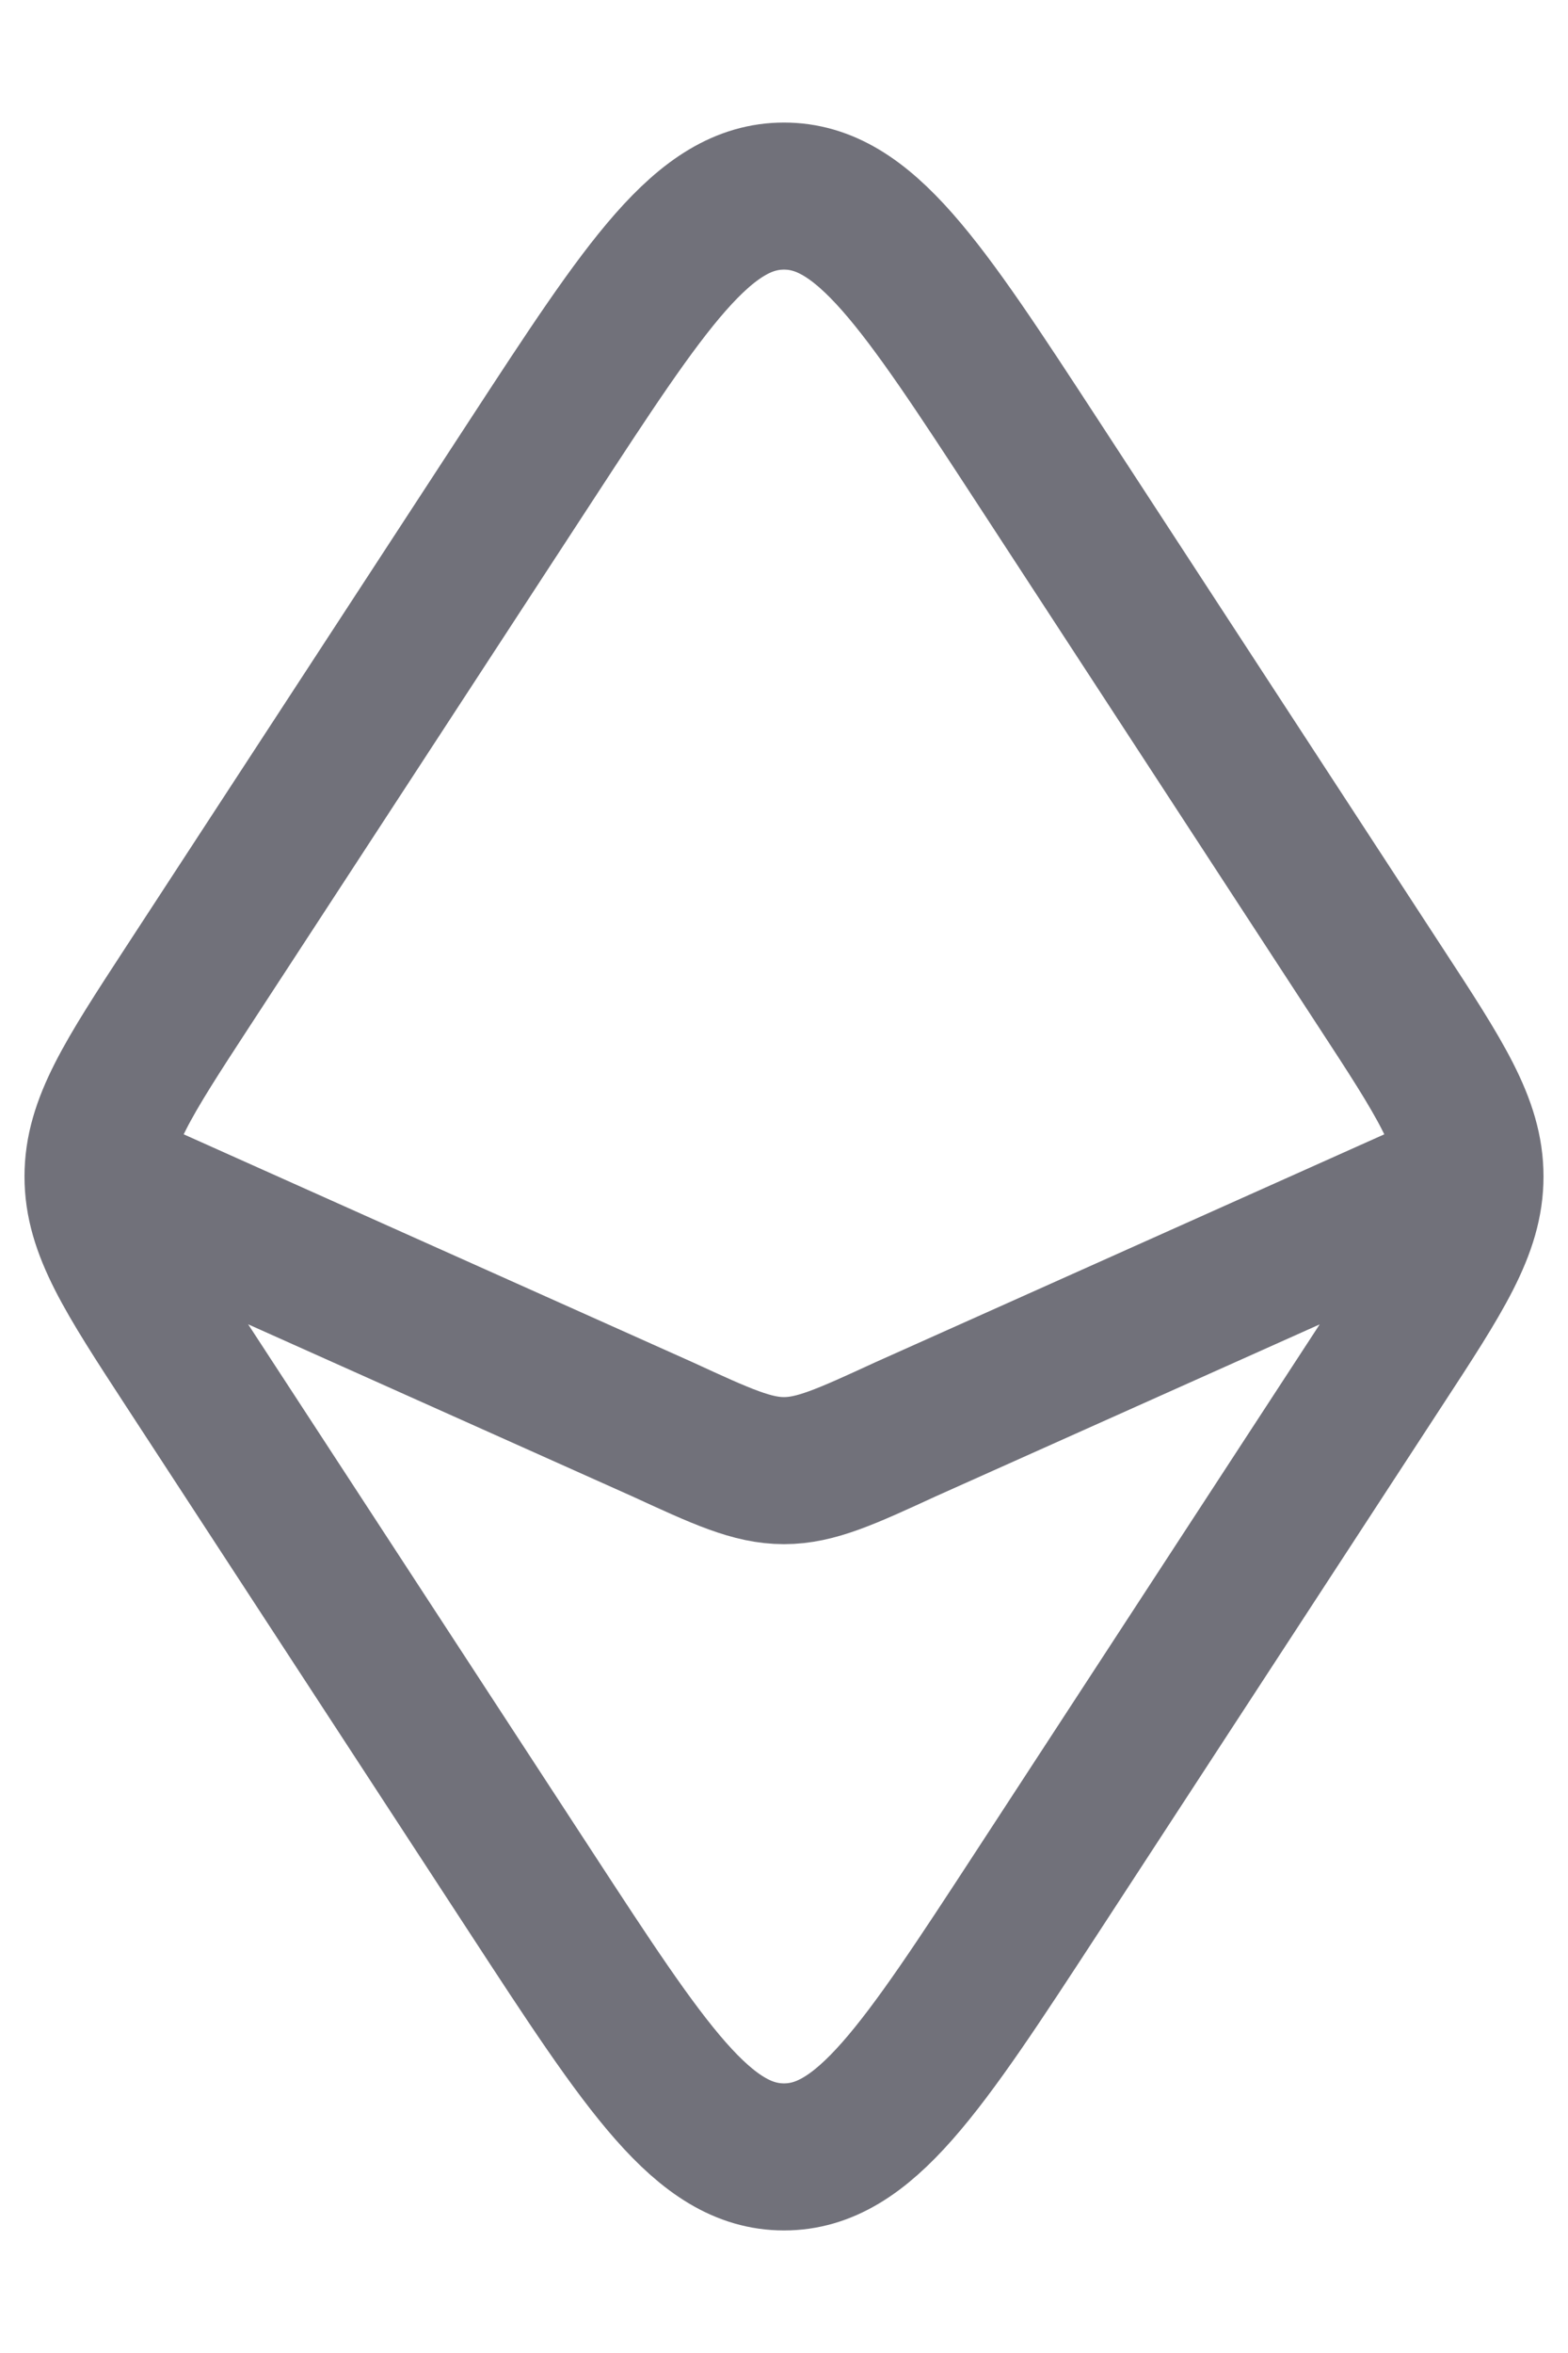 <svg width="12" height="18" viewBox="0 0 12 18" fill="none" xmlns="http://www.w3.org/2000/svg">
<path id="Vector" d="M11.25 9L6.93 10.934C6.472 11.145 6.242 11.25 6 11.25C5.758 11.25 5.528 11.145 5.07 10.934L0.75 9M11.25 9C11.25 8.601 11.021 8.25 10.562 7.548L7.935 3.522C7.055 2.174 6.615 1.5 6 1.5C5.385 1.5 4.945 2.174 4.065 3.522L1.437 7.548C0.979 8.25 0.75 8.601 0.75 9M11.25 9C11.25 9.399 11.021 9.75 10.562 10.452L7.935 14.478C7.055 15.826 6.615 16.5 6 16.5C5.385 16.5 4.945 15.826 4.065 14.478L1.437 10.452C0.979 9.75 0.75 9.399 0.75 9" stroke="#71717A" stroke-width="1.125" stroke-linecap="round" stroke-linejoin="round"/>
</svg>
